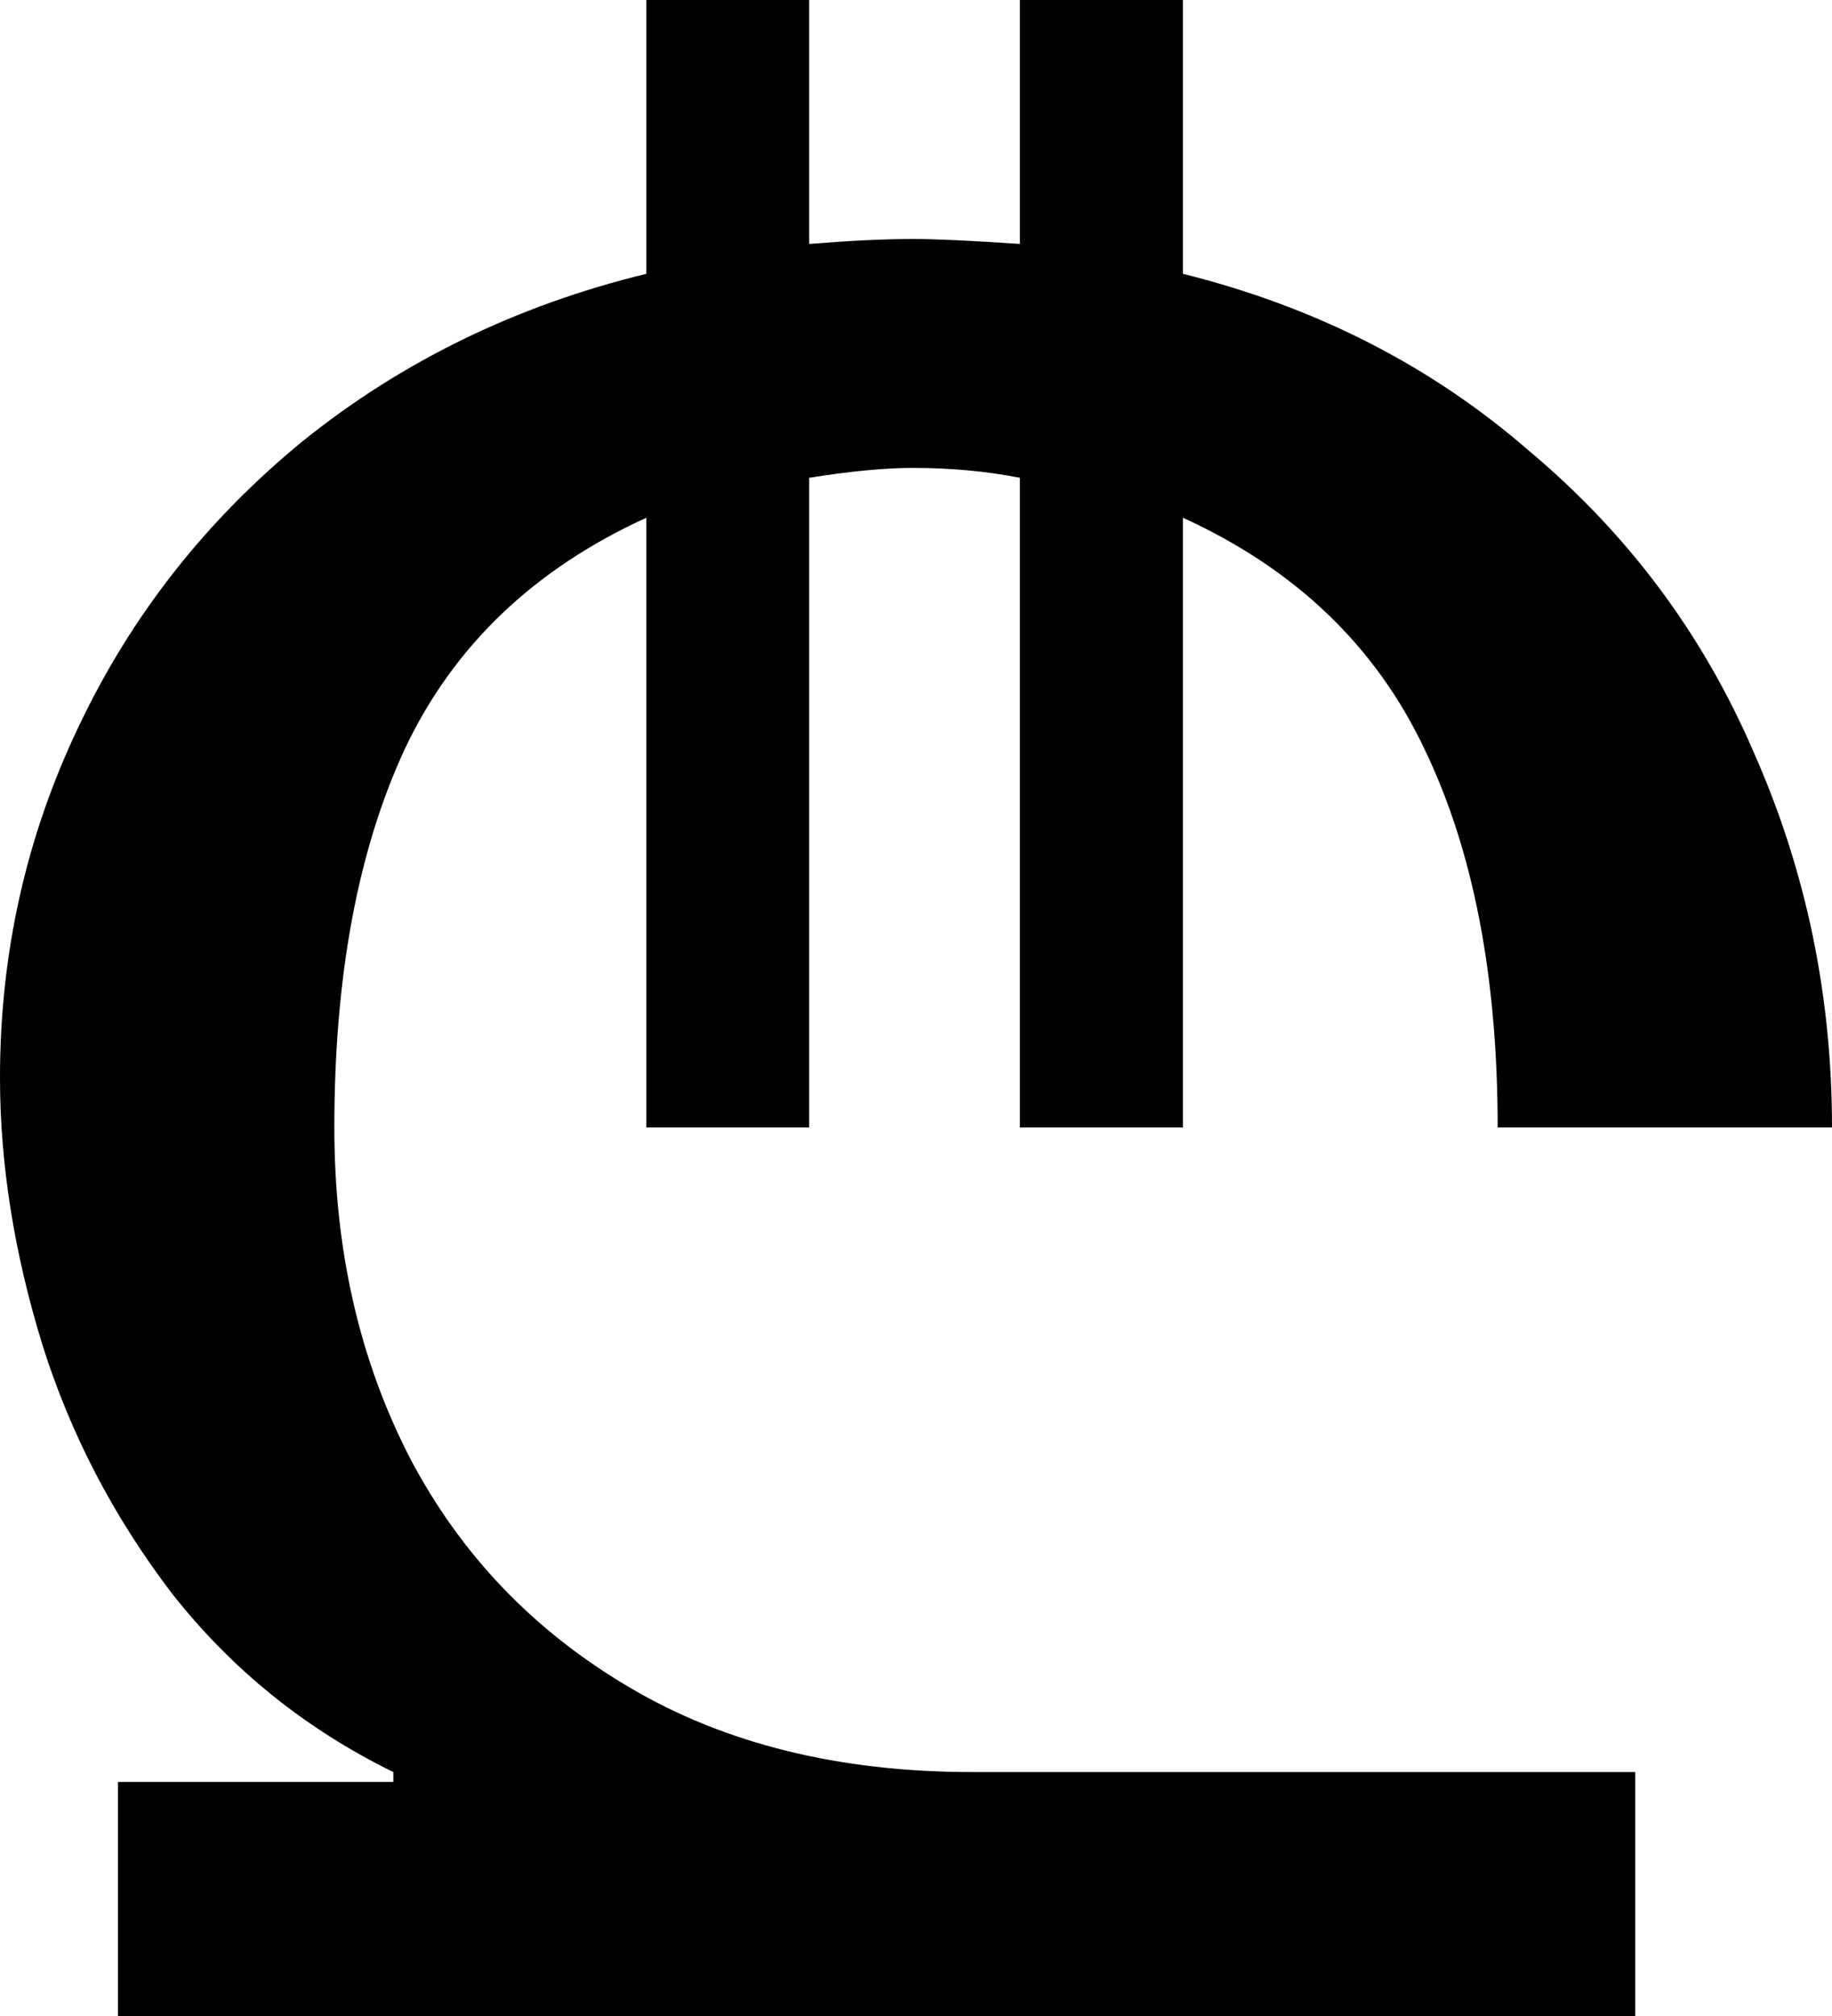 <svg width="10" height="11" viewBox="0 0 10 11" fill="none" xmlns="http://www.w3.org/2000/svg">
<path d="M4.985 2.553C4.831 2.553 4.642 2.571 4.417 2.607V6.152H3.528V2.825C2.914 3.105 2.474 3.526 2.209 4.088C1.953 4.64 1.825 5.328 1.825 6.152C1.825 6.822 1.963 7.424 2.239 7.958C2.515 8.483 2.914 8.9 3.436 9.207C3.957 9.515 4.581 9.669 5.307 9.669H8.926V11H0.644V9.723H2.147V9.669C1.667 9.434 1.263 9.108 0.936 8.691C0.619 8.275 0.383 7.822 0.23 7.333C0.077 6.835 0 6.351 0 5.88C0 5.201 0.143 4.563 0.429 3.965C0.716 3.359 1.125 2.838 1.656 2.404C2.198 1.969 2.822 1.666 3.528 1.494V0H4.417V1.331C4.642 1.313 4.831 1.304 4.985 1.304C5.107 1.304 5.302 1.313 5.567 1.331V0H6.457V1.494C7.183 1.675 7.812 1.996 8.344 2.458C8.885 2.911 9.294 3.458 9.571 4.101C9.857 4.744 10 5.428 10 6.152H8.175C8.175 5.328 8.042 4.64 7.776 4.088C7.51 3.526 7.071 3.105 6.457 2.825V6.152H5.567V2.607C5.383 2.571 5.189 2.553 4.985 2.553Z" fill="currentColor"/>
</svg>
